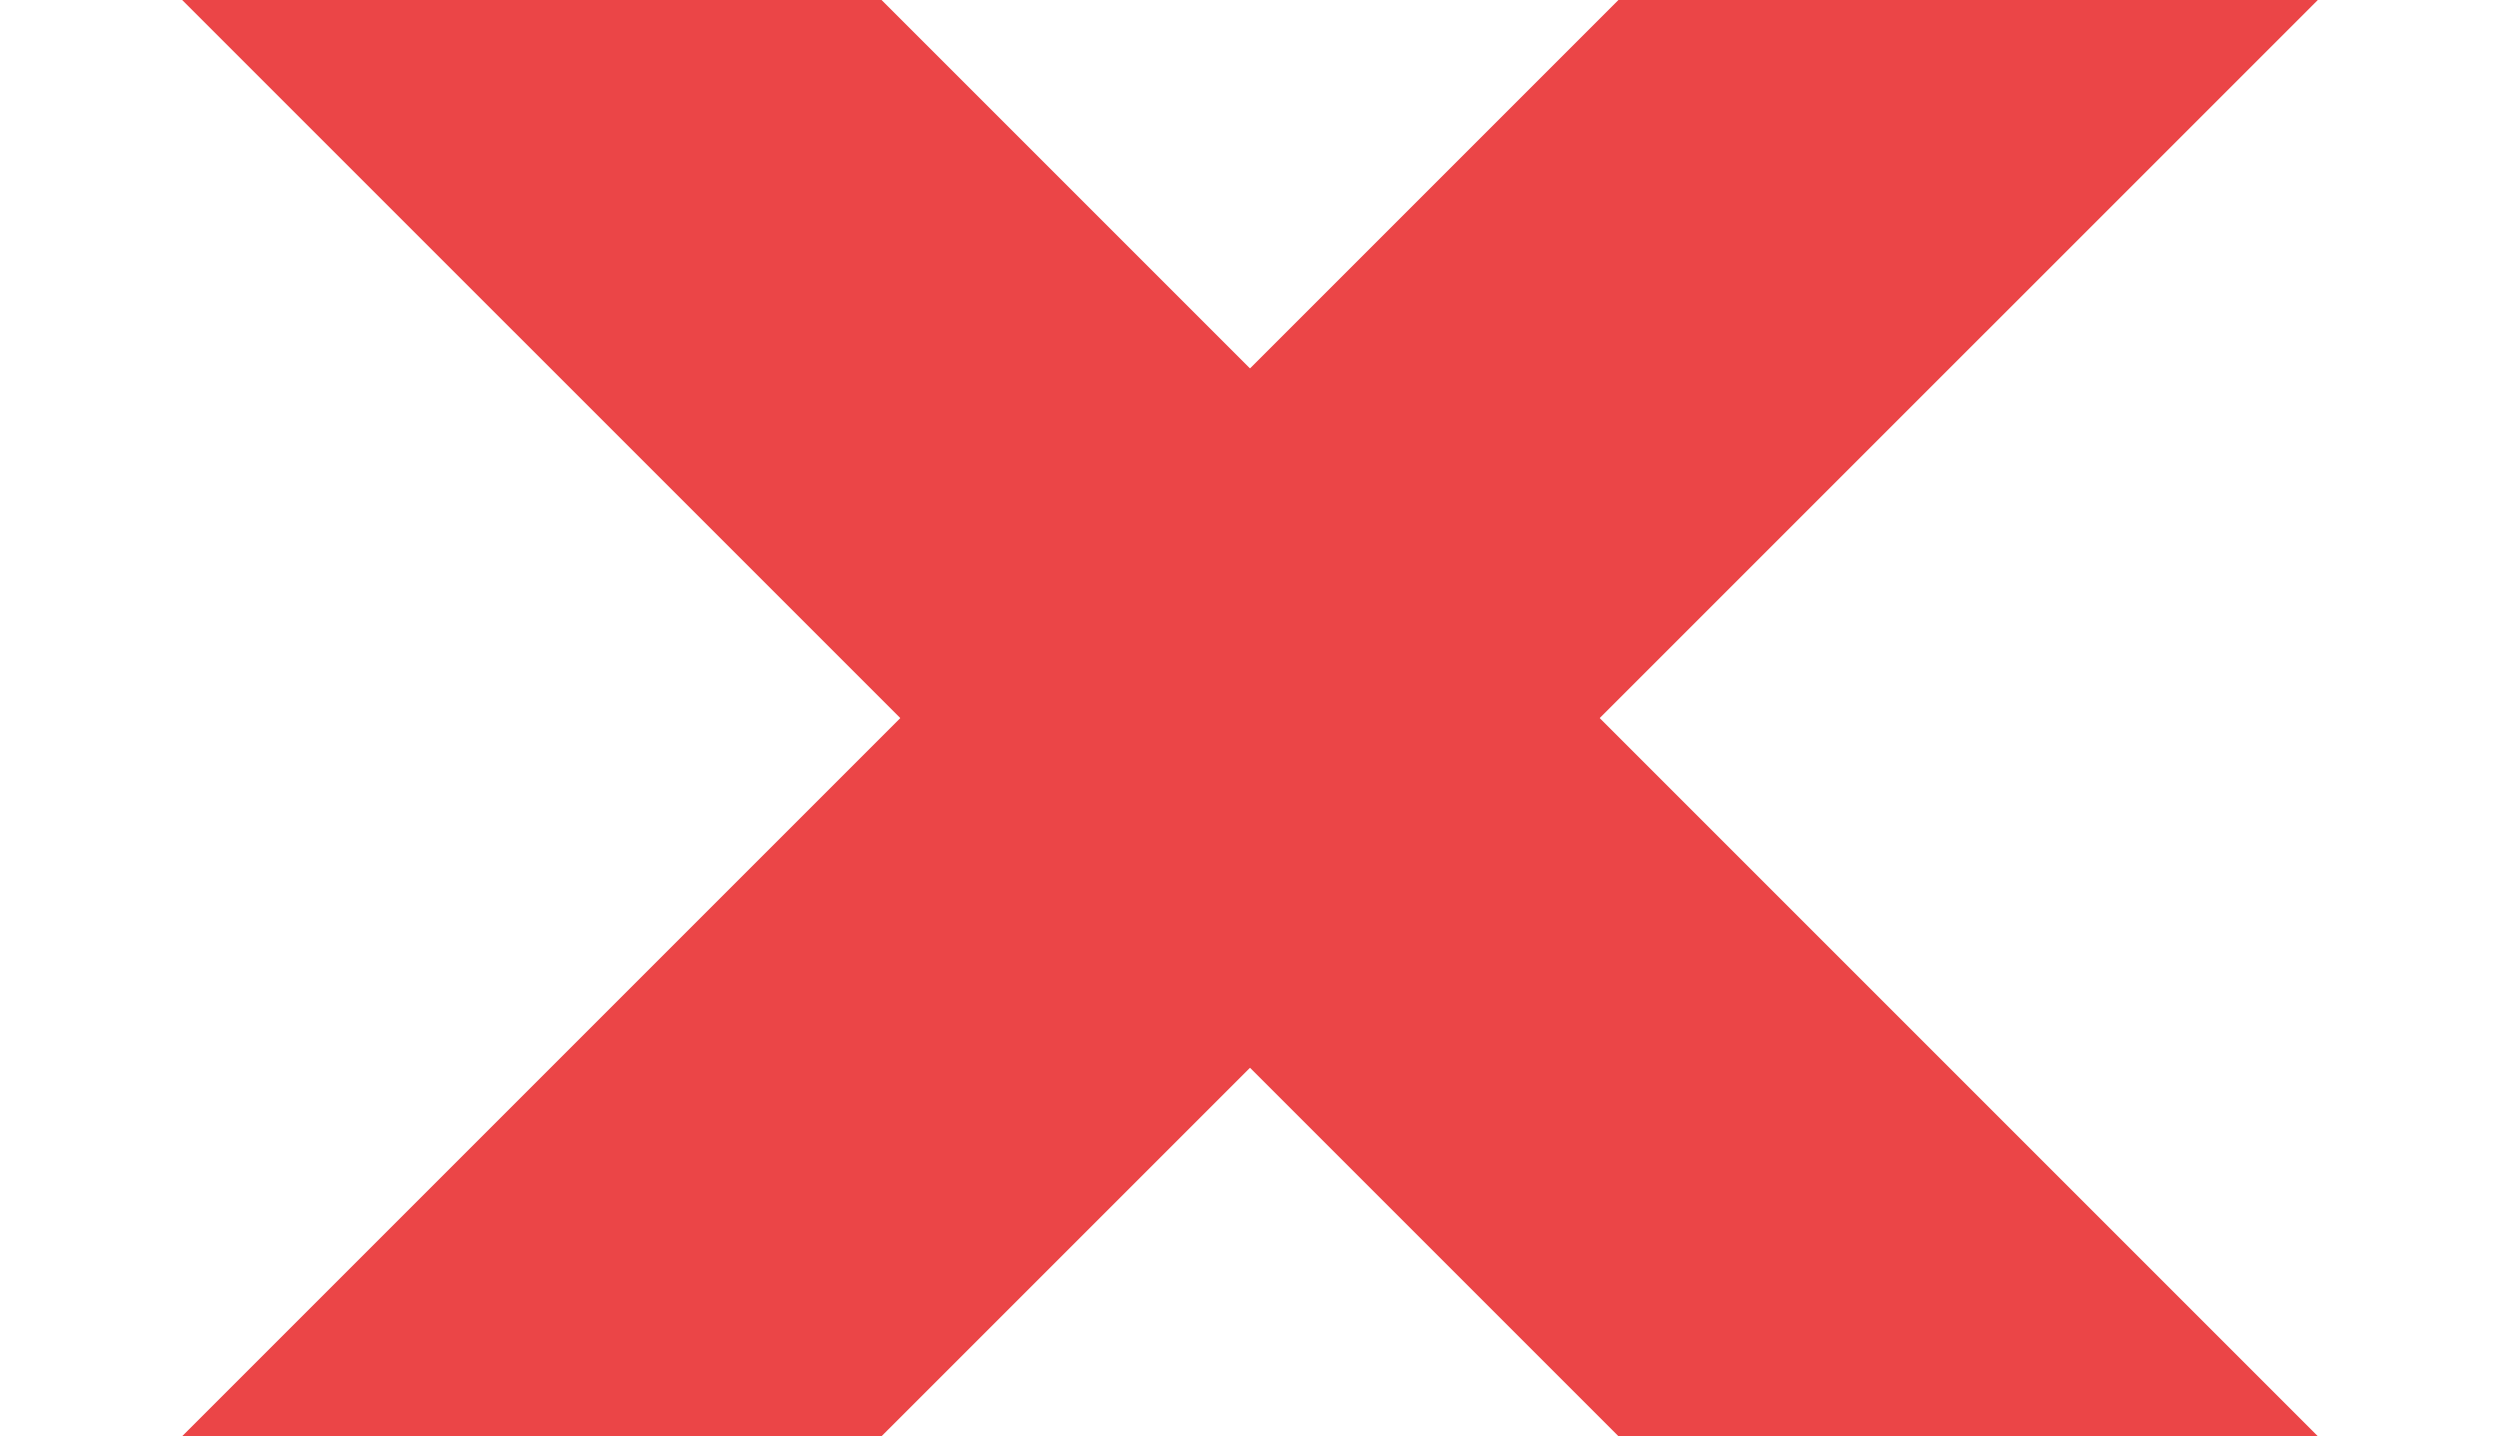 <svg xmlns="http://www.w3.org/2000/svg" viewBox="0 0 402.65 231.31"><defs><style>.cls-1,.cls-2{fill:#eb4547;}.cls-1{stroke:#eb4547;stroke-miterlimit:10;}.cls-2{opacity:0;}</style></defs><g id="Layer_2" data-name="Layer 2"><g id="Layer_1-2" data-name="Layer 1"><polygon class="cls-1" points="30.55 230.81 141.78 230.81 372.1 0.5 260.87 0.5 30.55 230.81"/><polygon class="cls-1" points="141.78 0.5 30.55 0.5 260.87 230.81 372.1 230.81 141.78 0.5"/><rect class="cls-2" y="0.5" width="402.65" height="230.31"/></g></g></svg>